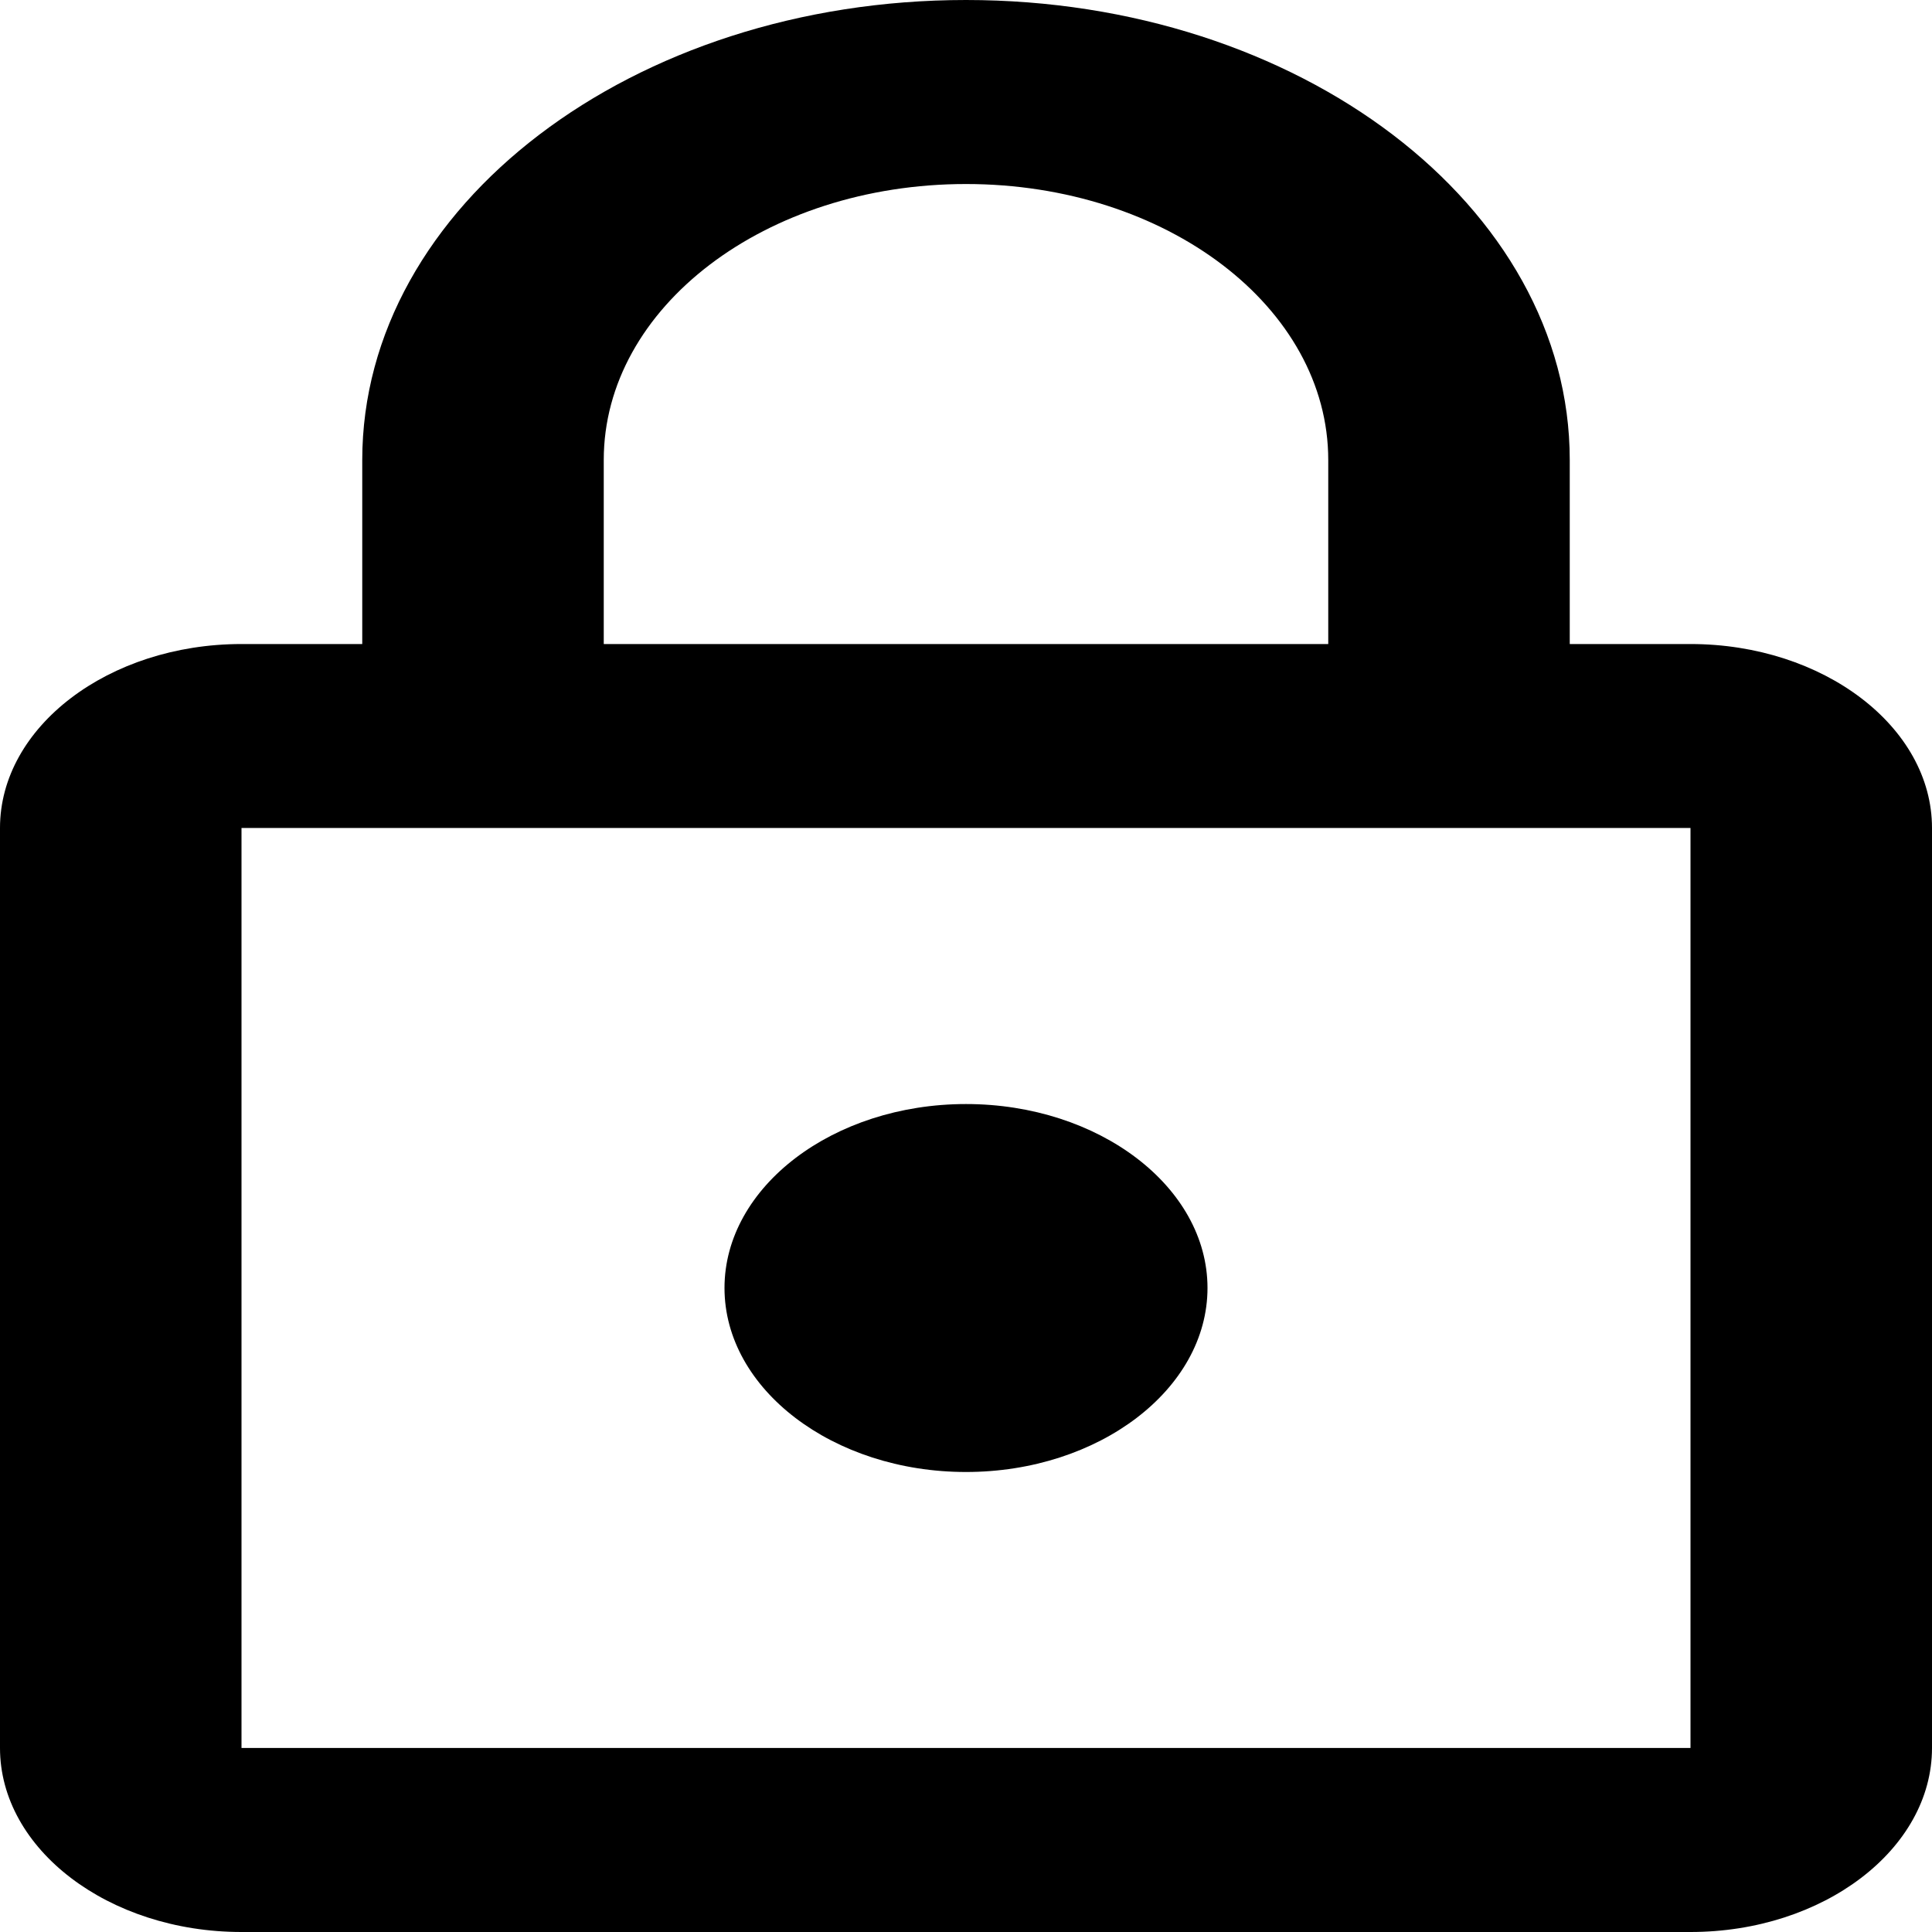 <svg width="20" height="20" viewBox="0 0 20 20" fill="none" xmlns="http://www.w3.org/2000/svg">
<path d="M17.5 6.667H16.25V4.762C16.25 2.133 13.45 0 10 0C6.55 0 3.75 2.133 3.75 4.762V6.667H2.5C1.125 6.667 0 7.524 0 8.571V18.095C0 19.143 1.125 20 2.5 20H17.5C18.875 20 20 19.143 20 18.095V8.571C20 7.524 18.875 6.667 17.5 6.667ZM6.25 4.762C6.25 3.181 7.925 1.905 10 1.905C12.075 1.905 13.75 3.181 13.75 4.762V6.667H6.25V4.762ZM17.5 18.095H2.5V8.571H17.5V18.095ZM10 15.238C11.375 15.238 12.5 14.381 12.5 13.333C12.5 12.286 11.375 11.429 10 11.429C8.625 11.429 7.5 12.286 7.5 13.333C7.5 14.381 8.625 15.238 10 15.238Z" fill="#4C559D" style="fill:#4C559D;fill:color(display-p3 0.298 0.333 0.616);fill-opacity:1;"/>
</svg>
